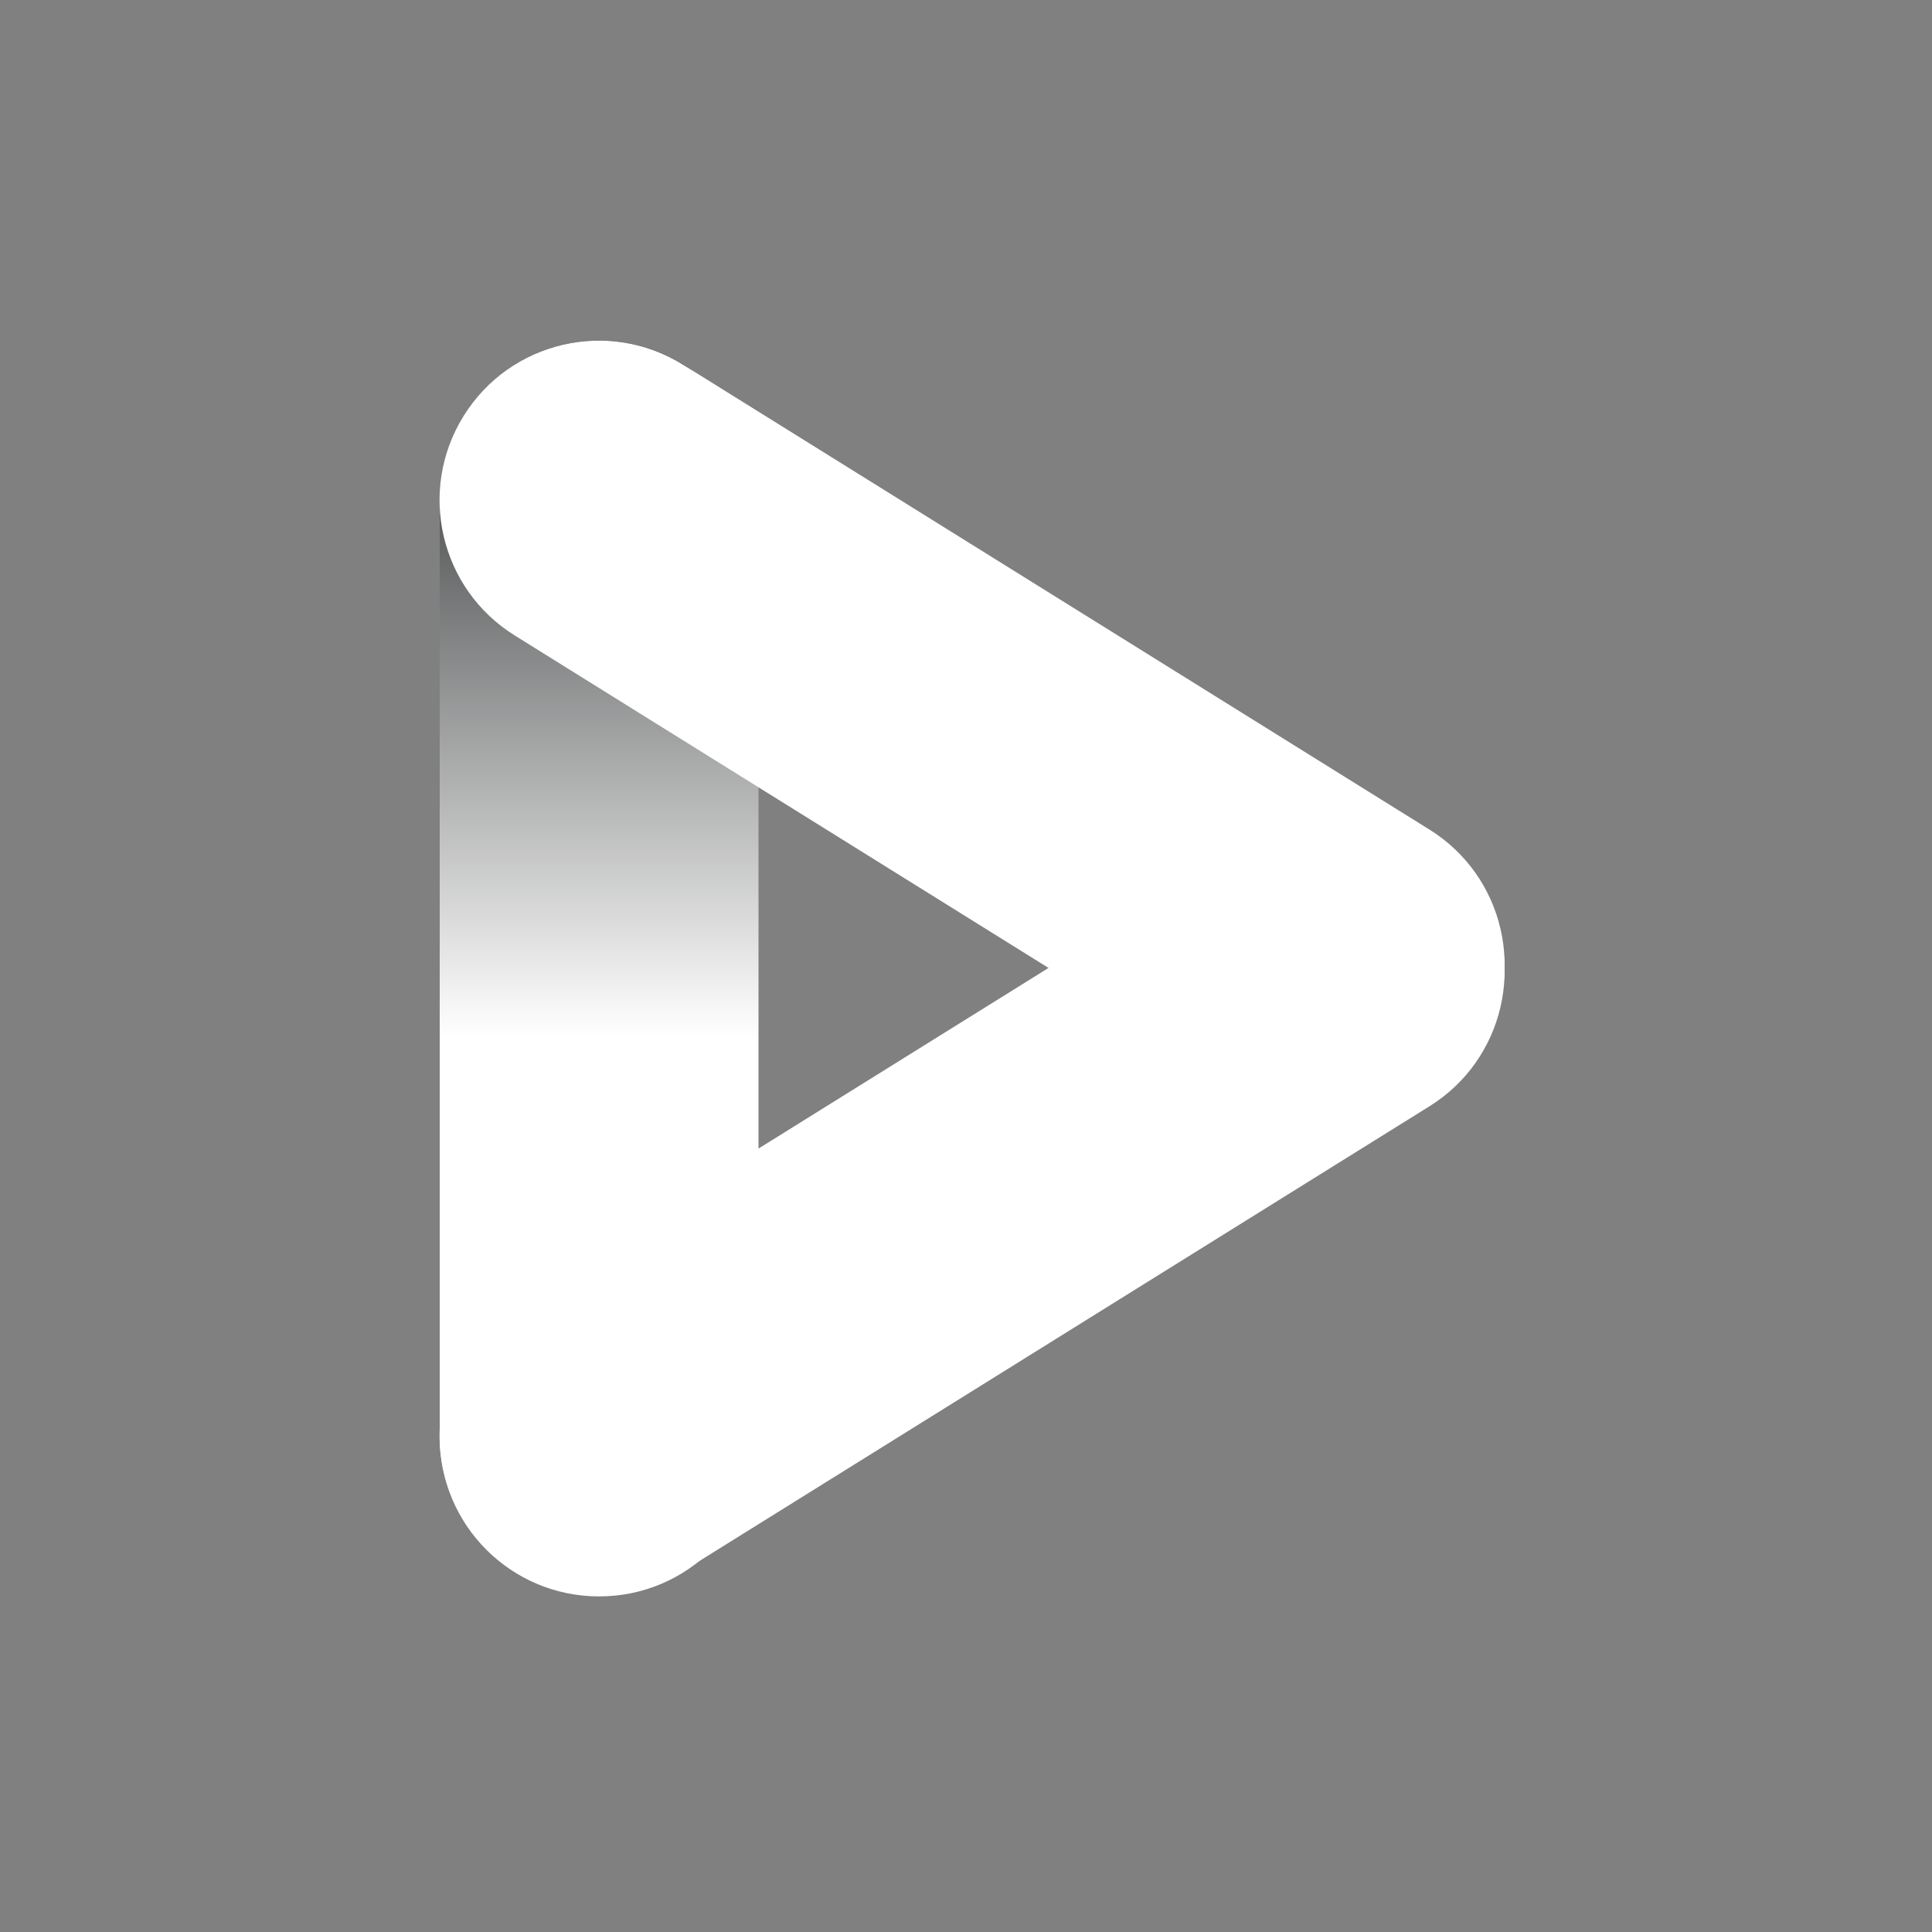 <svg version="1.1" id="레이어_1" xmlns="http://www.w3.org/2000/svg" xmlns:xlink="http://www.w3.org/1999/xlink" x="0px"
	 y="0px" viewBox="0 0 100 100" style="enable-background:new 0 0 100 100;" xml:space="preserve">
<rect x="0" y="0" width="100" height="100" fill="#808080" stroke="none"/>
<style type="text/css">
	.st0{fill:url(#SVGID_1_);}
	.st1{fill:#FFFFFF;}
</style>
<g>
	<linearGradient id="SVGID_1_" gradientUnits="userSpaceOnUse" x1="31.005" y1="82.632" x2="31.005" y2="17.632">
		<stop  offset="0.446" style="stop-color:#FFFFFF"/>
		<stop  offset="1" style="stop-color:#252728"/>
	</linearGradient>
	<path class="st0" d="M39.26,74.38c0,4.56-3.69,8.25-8.25,8.25l0,0c-4.56,0-8.25-3.69-8.25-8.25v-48.5c0-4.56,3.69-8.25,8.25-8.25
		l0,0c4.56,0,8.25,3.69,8.25,8.25V74.38z"/>
	<path class="st1" d="M73.99,42.94c3.87,2.41,5.05,7.5,2.64,11.37l0,0c-2.41,3.87-7.5,5.05-11.36,2.64L26.64,32.89
		c-3.87-2.41-5.05-7.5-2.64-11.37l0,0c2.41-3.87,7.5-5.05,11.36-2.64L73.99,42.94z"/>
	<path class="st1" d="M73.99,57.26c3.87-2.41,5.05-7.5,2.64-11.37l0,0c-2.41-3.87-7.5-5.05-11.36-2.64L26.64,67.31
		c-3.87,2.41-5.05,7.5-2.64,11.37l0,0c2.41,3.87,7.5,5.05,11.36,2.64L73.99,57.26z"/>
</g>
</svg>
